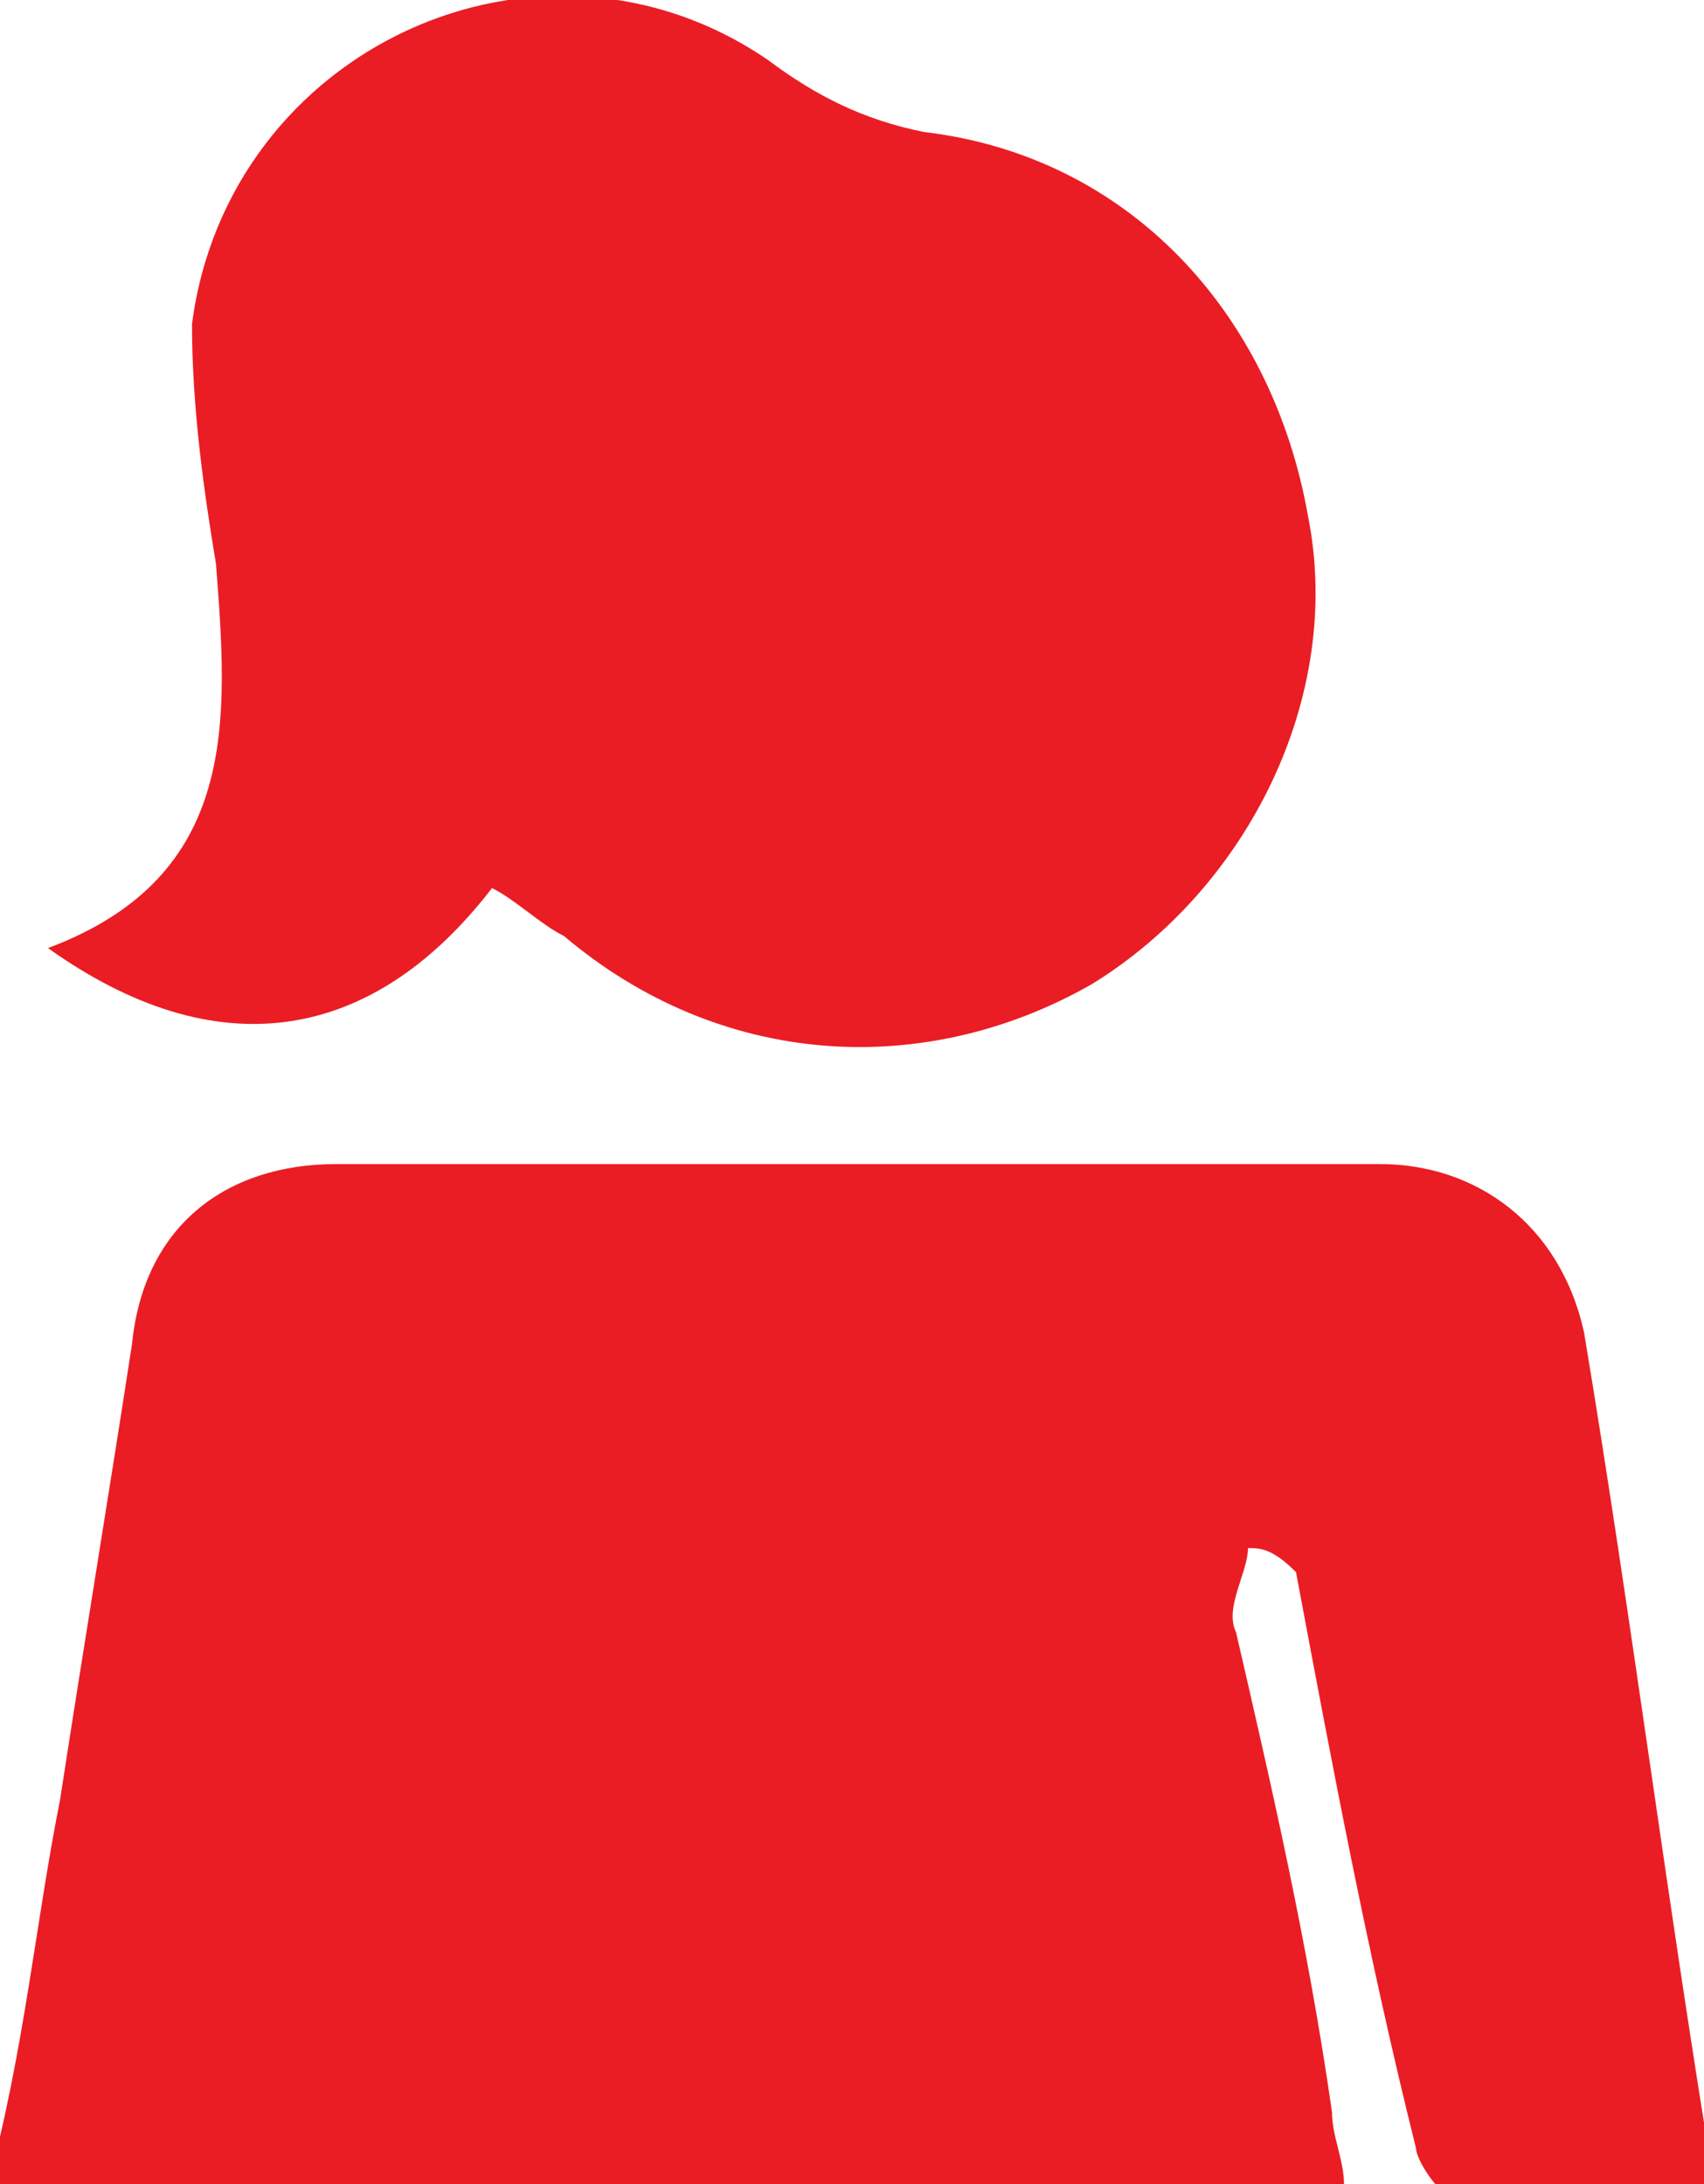 <svg version="1.1" id="Layer_21_copy" xmlns="http://www.w3.org/2000/svg" x="0" y="0" viewBox="0 0 14.2 18.2" xml:space="preserve"><style>.st0{fill:#ea1d25}</style><path class="st0" d="M10.4 12.9c0 .2-.2.5-.1.7.3 1.3.6 2.6.8 4 0 .2.1.4.1.6H-.1c.3-1.1.4-2.2.6-3.2.2-1.3.4-2.5.6-3.8.1-1 .8-1.5 1.7-1.5h8.7c.8 0 1.5.5 1.7 1.4.4 2.4.7 4.8 1.1 7.2h-2.2c-.1 0-.3-.3-.3-.4-.4-1.6-.7-3.2-1-4.8-.2-.2-.3-.2-.4-.2zM4.1 7.4c-1 1.3-2.3 1.5-3.7.5C2 7.3 1.9 6 1.8 4.7c-.1-.6-.2-1.3-.2-2C1.9.4 4.5-.8 6.4.5c.4.3.8.5 1.3.6 1.7.2 2.9 1.5 3.2 3.2.3 1.5-.5 3.1-1.8 3.9-1.4.8-3.1.7-4.4-.4-.2-.1-.4-.3-.6-.4z"/></svg>